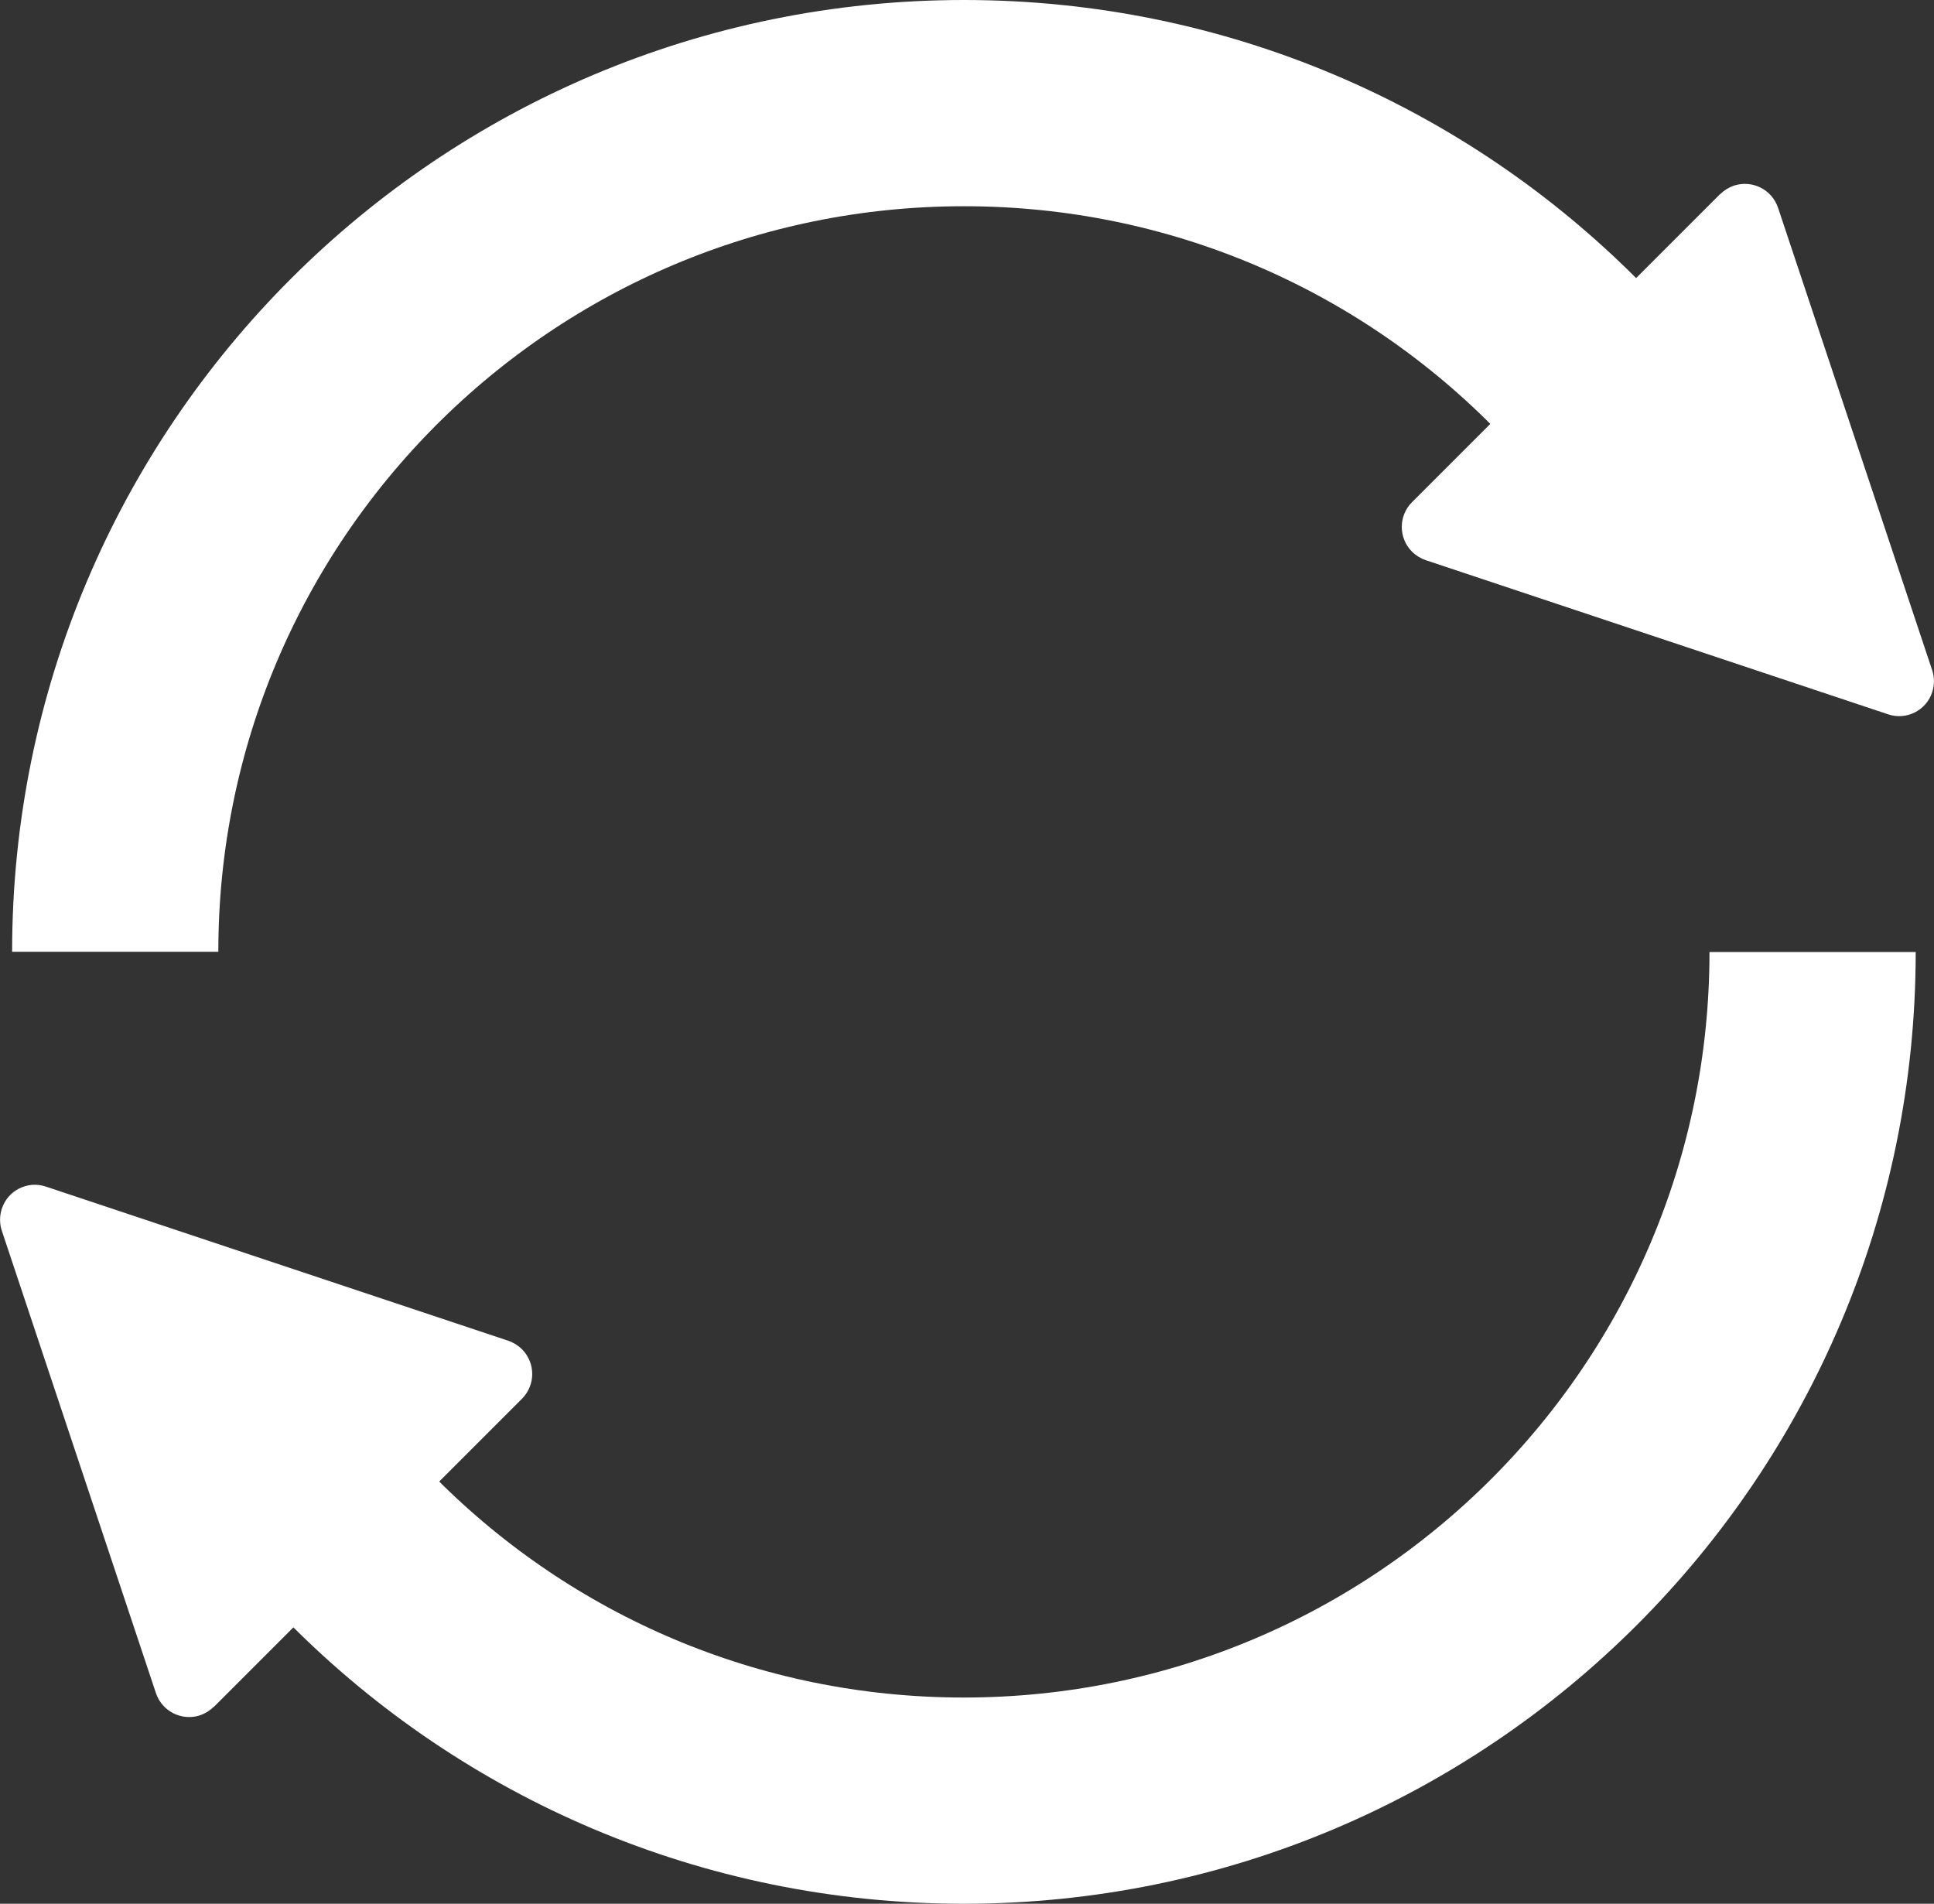 <?xml version="1.0" encoding="UTF-8"?><svg id="Ebene_2" xmlns="http://www.w3.org/2000/svg" viewBox="0 0 75.03 73.85"><rect x="0" y="0" width="75.03" height="73.85" fill="#333333" stroke="none"/><defs><style>.cls-1{fill:#fff;}.cls-2{fill:none;stroke:#fff;stroke-miterlimit:10;stroke-width:8px;}</style></defs><g id="Ebene_1-2"><g id="Layer_2"><g id="Layer_1-2"><path class="cls-1" d="M66.74,7.52l-11.96,11.96c-.53,.53-.53,1.39,0,1.92,.15,.15,.33,.26,.53,.33l17.94,5.98c.71,.24,1.48-.15,1.71-.86,.09-.28,.09-.58,0-.85l-5.98-17.94c-.24-.71-1-1.09-1.71-.86-.2,.07-.38,.18-.53,.33Z"/></g></g><g id="Layer_2-2"><g id="Layer_1-2-2"><path class="cls-1" d="M8.29,66.22l11.96-11.96c.53-.53,.53-1.39,0-1.92-.15-.15-.33-.26-.53-.33L1.78,46.03c-.71-.24-1.48,.15-1.71,.86-.09,.28-.09,.58,0,.85l5.98,17.94c.24,.71,1,1.09,1.71,.86,.2-.07,.38-.18,.53-.33Z"/></g></g><path class="cls-2" d="M70.32,36.93c0,18.18-14.74,32.92-32.93,32.92-9.09,0-17.32-3.68-23.27-9.64"/><path class="cls-2" d="M4.47,36.92C4.47,18.74,19.21,4,37.4,4c9.09,0,17.32,3.68,23.27,9.64"/></g></svg>